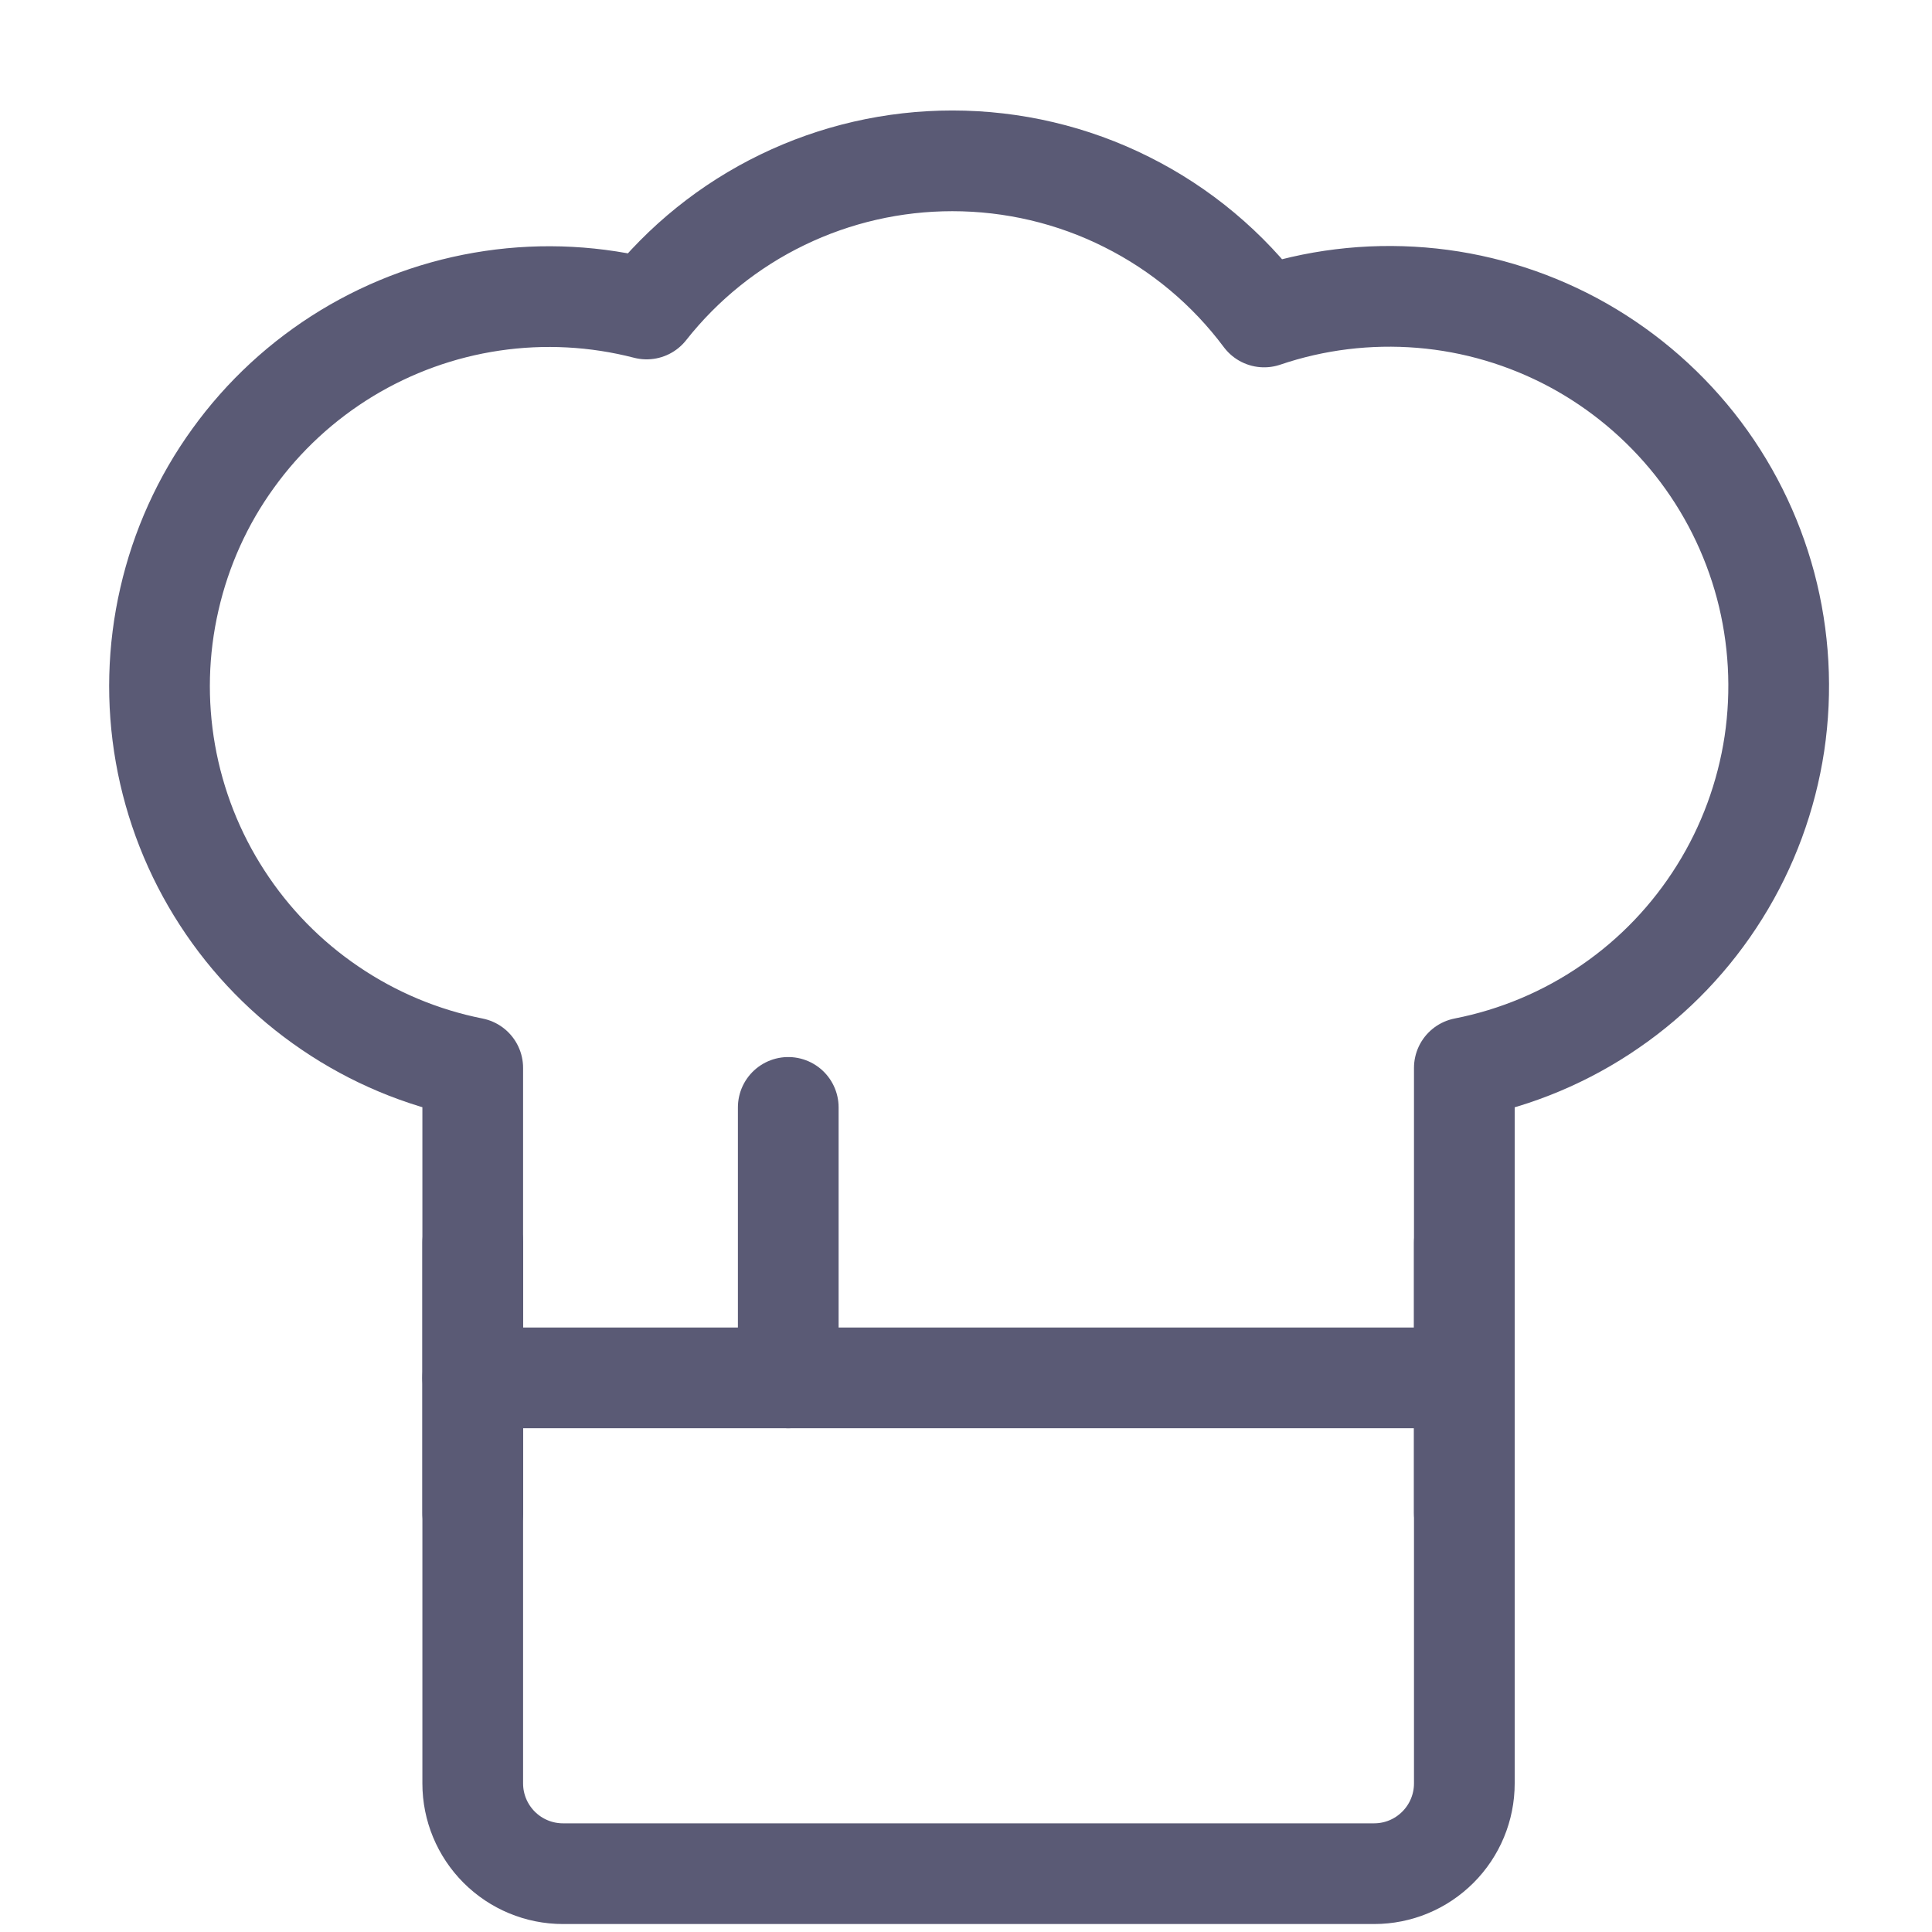 <svg width="16" height="16" viewBox="0 0 16 16" fill="none" xmlns="http://www.w3.org/2000/svg">
<path d="M3.915 8.844C3.492 8.76 3.091 8.592 2.734 8.349C2.377 8.107 2.073 7.796 1.839 7.434C1.604 7.072 1.445 6.666 1.37 6.242C1.295 5.817 1.306 5.382 1.403 4.961C1.499 4.541 1.678 4.144 1.931 3.795C2.183 3.445 2.503 3.15 2.871 2.926C3.24 2.702 3.649 2.554 4.076 2.491C4.502 2.428 4.937 2.451 5.355 2.559C5.656 2.177 6.041 1.867 6.479 1.655C6.918 1.442 7.399 1.332 7.887 1.332C8.388 1.332 8.883 1.448 9.331 1.673C9.779 1.897 10.169 2.223 10.469 2.625C10.887 2.483 11.33 2.429 11.771 2.465C12.211 2.501 12.639 2.628 13.028 2.836C13.417 3.045 13.759 3.331 14.034 3.677C14.308 4.023 14.508 4.422 14.622 4.849C14.735 5.275 14.76 5.721 14.695 6.158C14.629 6.594 14.475 7.013 14.241 7.387C14.007 7.762 13.699 8.085 13.335 8.335C12.972 8.586 12.56 8.759 12.127 8.844V14.77C12.127 14.968 12.048 15.158 11.908 15.298C11.768 15.438 11.579 15.517 11.38 15.517H4.662C4.464 15.517 4.274 15.438 4.134 15.298C3.994 15.158 3.915 14.968 3.915 14.77V8.844Z" stroke="#5A5A75" stroke-width="0.834" stroke-linecap="round" stroke-linejoin="round"/>
<path d="M3.915 11.411H12.127" stroke="#5A5A75" stroke-width="0.834" stroke-linecap="round" stroke-linejoin="round"/>
<path d="M6.528 9.171V11.411" stroke="#5A5A75" stroke-width="0.834" stroke-linecap="round" stroke-linejoin="round"/>
<path d="M12.127 10.291V12.53" stroke="#5A5A75" stroke-width="0.834" stroke-linecap="round" stroke-linejoin="round"/>
<path d="M3.915 10.291V12.53" stroke="#5A5A75" stroke-width="0.834" stroke-linecap="round" stroke-linejoin="round"/>
</svg>
